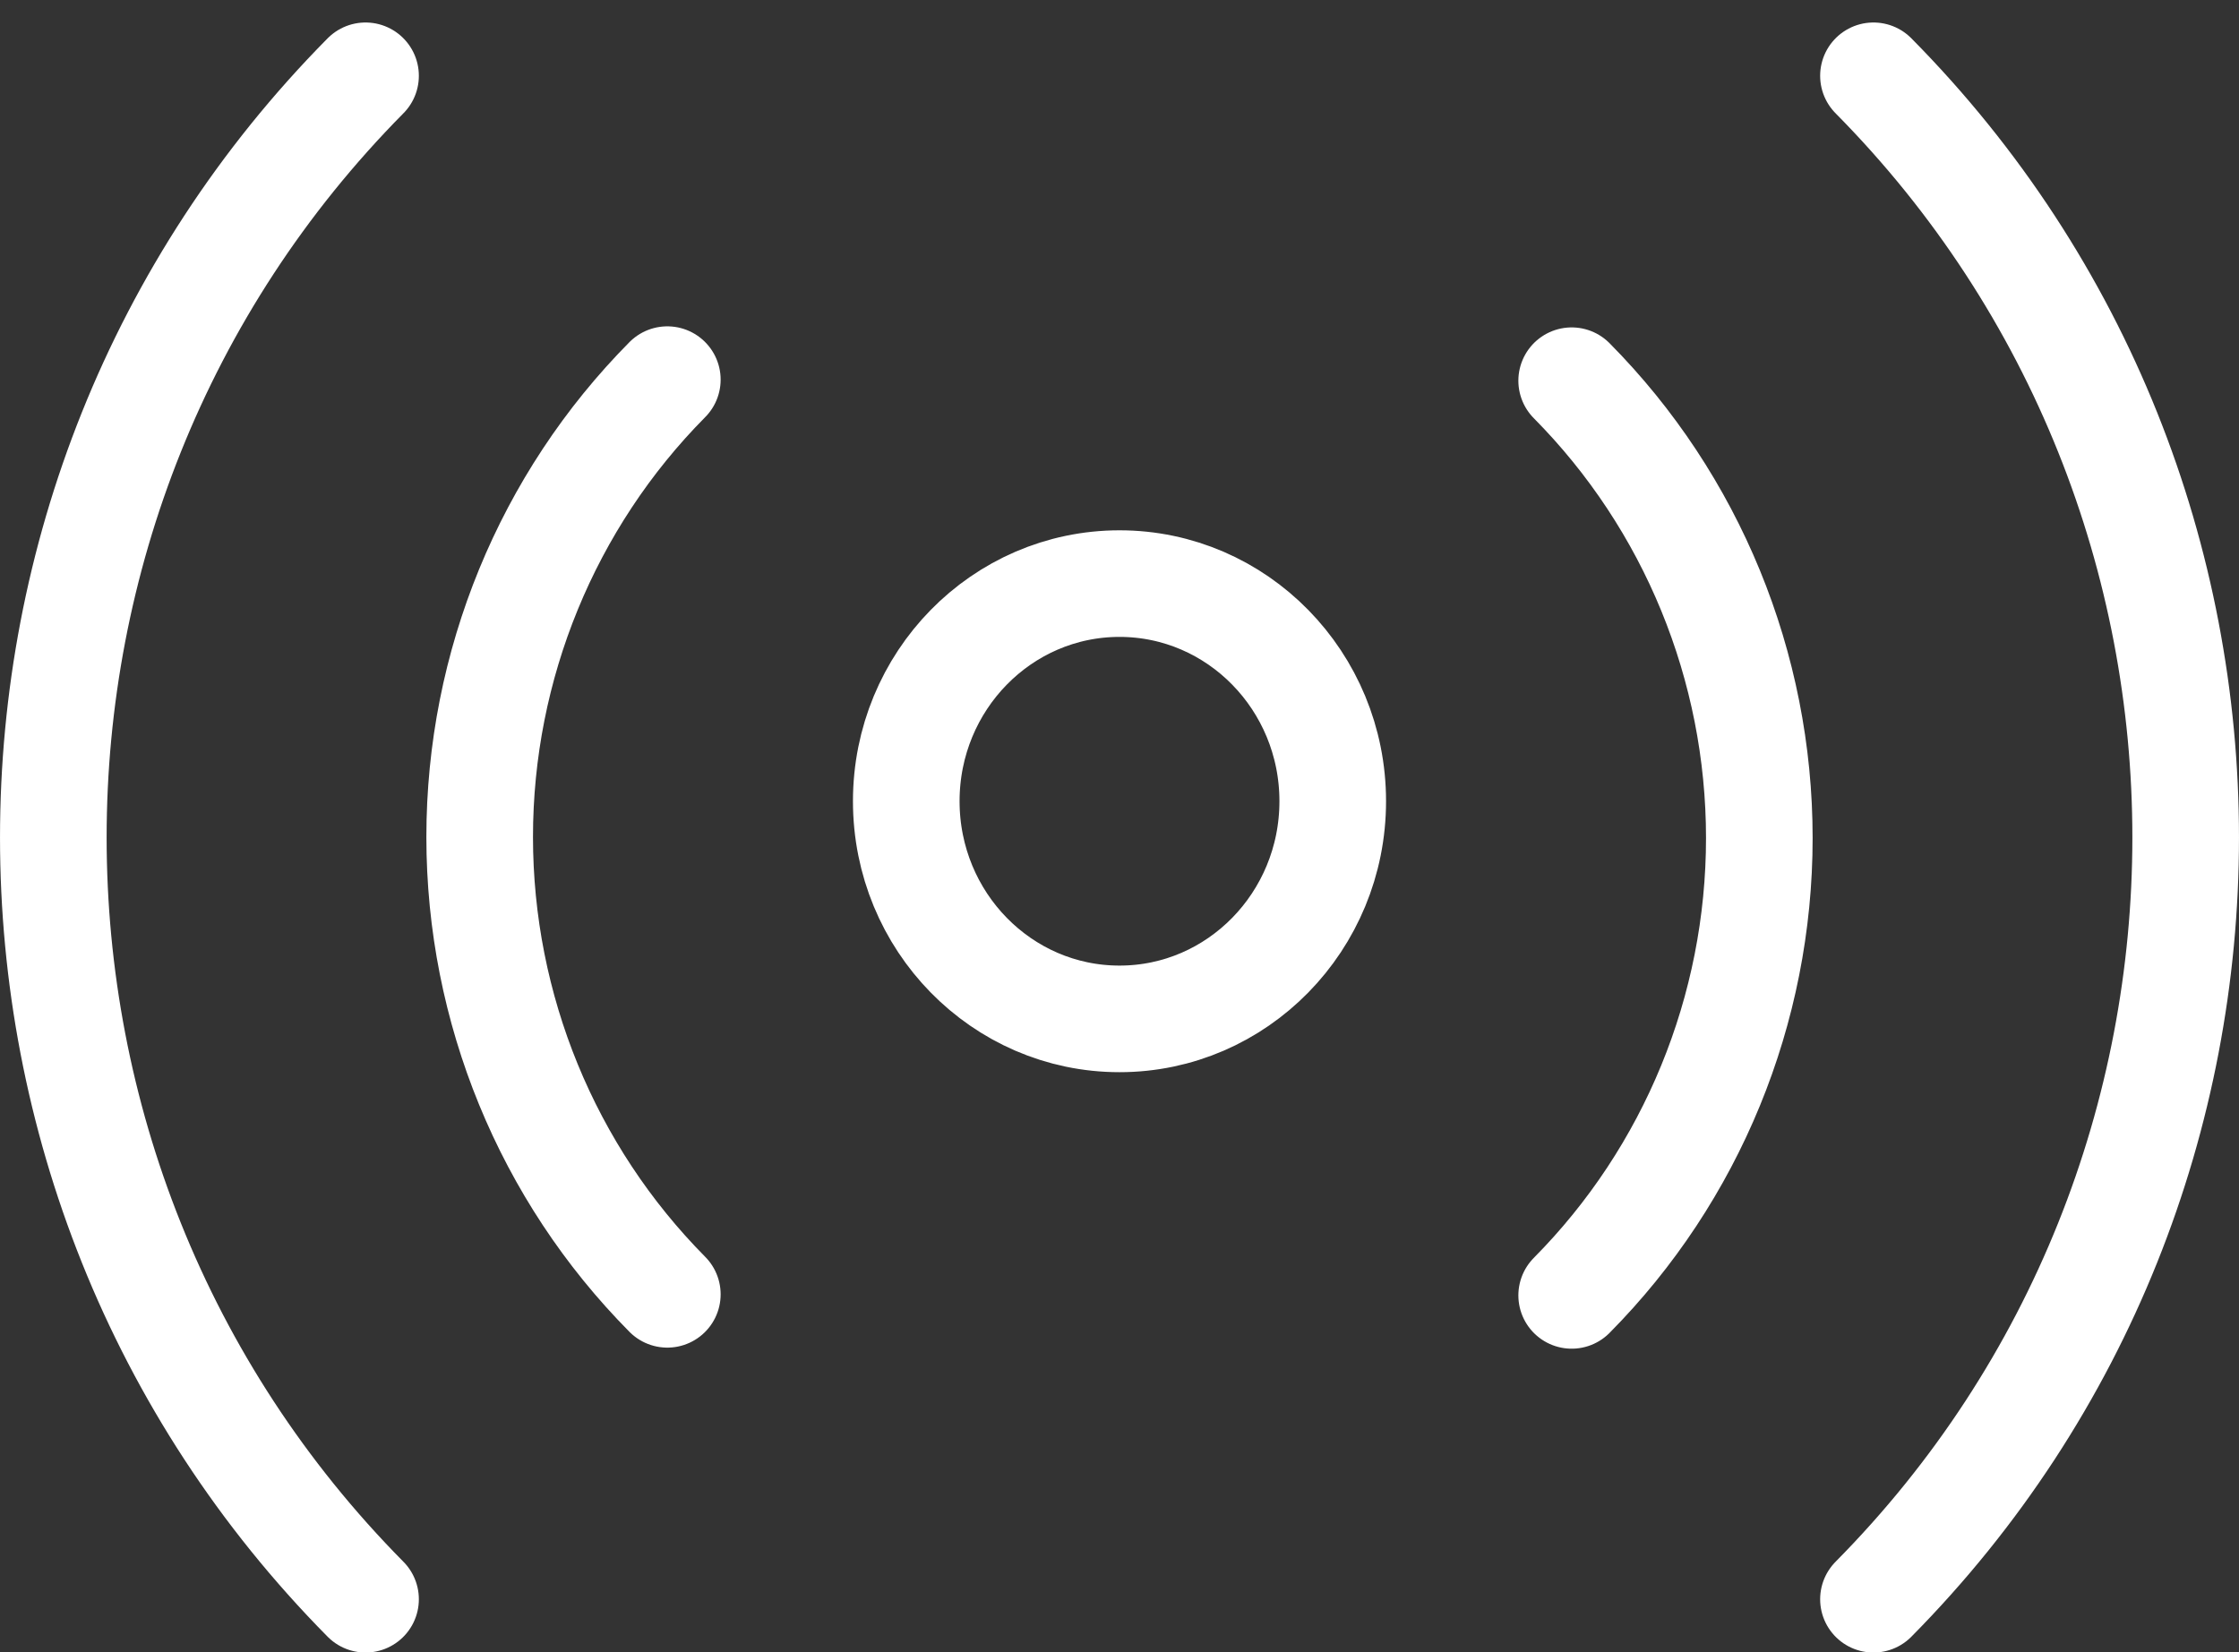 <?xml version="1.0" encoding="UTF-8"?>
<svg width="42px" height="31px" viewBox="0 0 42 31" version="1.1" xmlns="http://www.w3.org/2000/svg" xmlns:xlink="http://www.w3.org/1999/xlink">
    <rect x="0" y="0" width="42" height="31" fill="#333333" stroke="none"/>
    <!-- Generator: Sketch 57.1 (83088) - https://sketch.com -->
    <title>svg/white/icon / radio</title>
    <desc>Created with Sketch.</desc>
    <g id="**-Sticker-Sheets" stroke="none" stroke-width="1" fill="none" fill-rule="evenodd" stroke-linecap="round" stroke-linejoin="round">
        <g id="sticker-sheet--all--page-5" transform="translate(-860, -1554)" stroke="#FFFFFF" stroke-width="2">
            <g id="icon-preview-row-copy-206" transform="translate(0, 1527)">
                <g id="Icon-Row">
                    <g id="icon-/-radio" transform="translate(857, 18.214)">
                        <path d="M24,27.903 C26.209,27.903 28,26.075 28,23.819 C28,21.564 26.209,19.736 24,19.736 C21.791,19.736 20,21.564 20,23.819 C20,26.075 21.791,27.903 24,27.903 Z M32.482,15.929 C34.736,18.204 36.002,21.291 36.002,24.51 C36.002,27.729 34.736,30.816 32.482,33.091 M15.518,33.071 C13.264,30.796 11.998,27.709 11.998,24.49 C11.998,21.271 13.264,18.184 15.518,15.909 M38.143,10.208 C45.952,18.102 45.952,30.898 38.143,38.792 M9.857,38.792 C2.048,30.898 2.048,18.102 9.857,10.208" id="Combined-Shape"></path>
                    </g>
                </g>
            </g>
        </g>
    </g>
</svg>